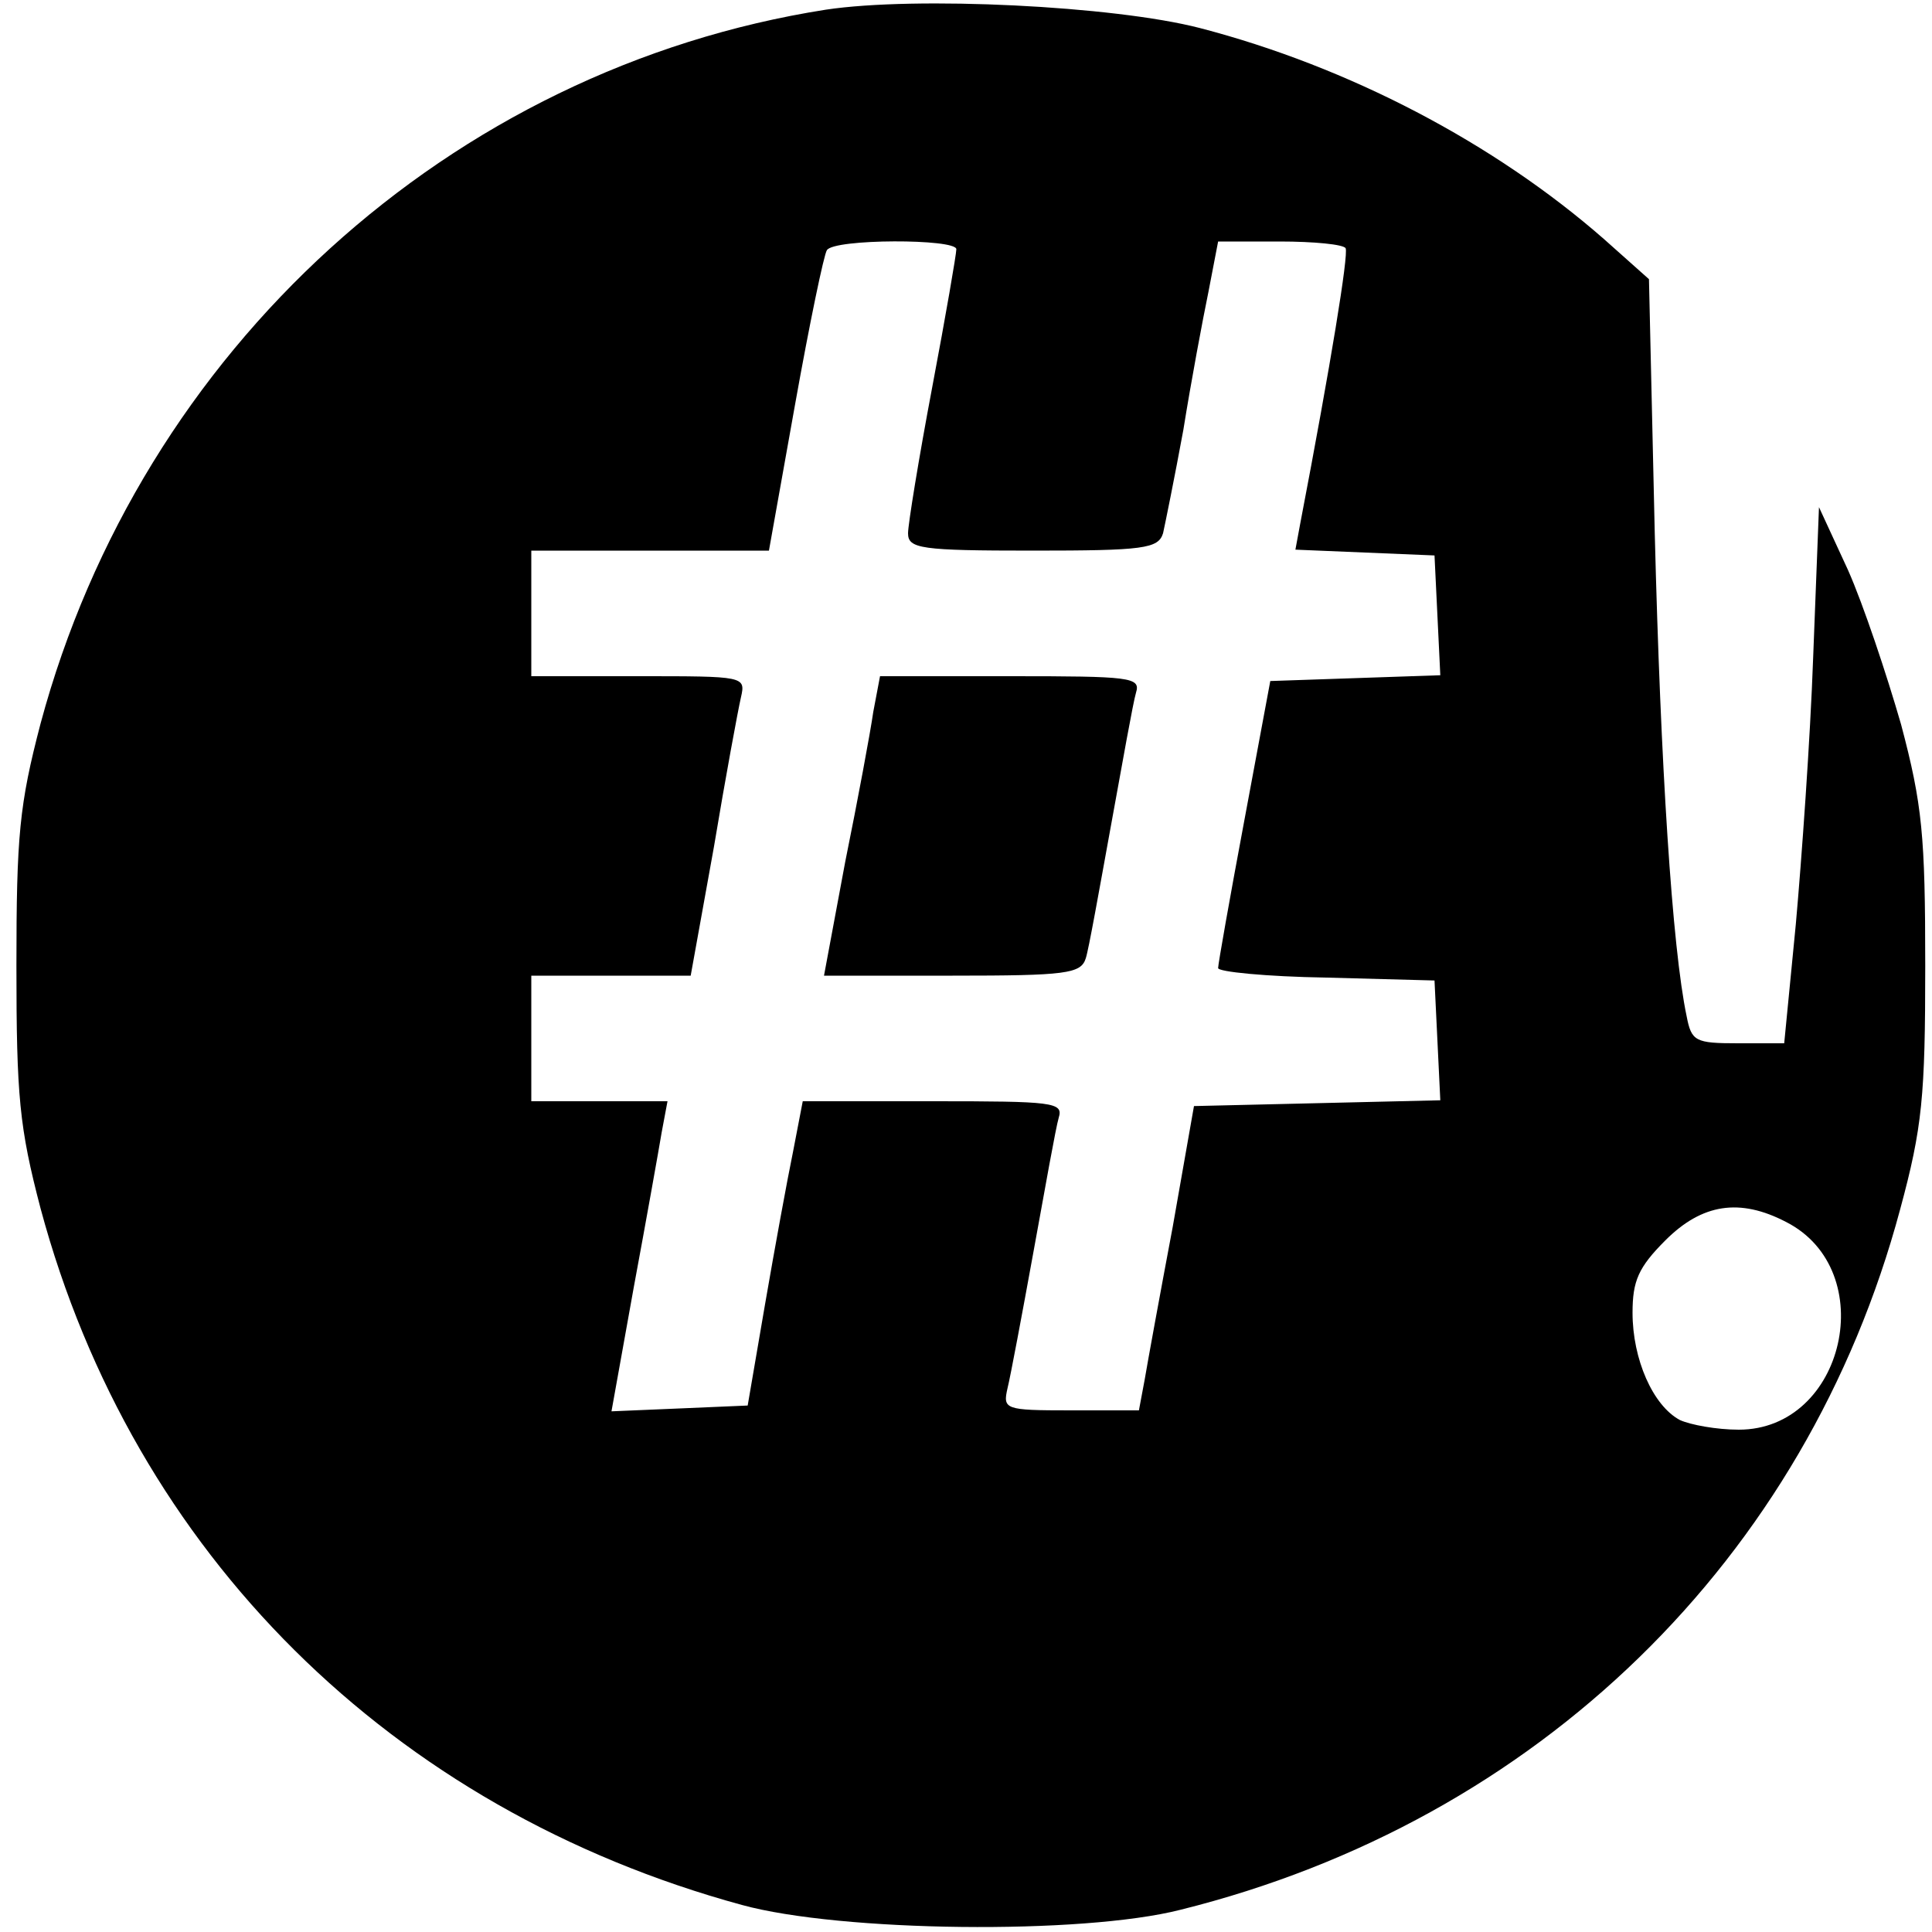 <?xml version="1.0" standalone="no"?>
<!DOCTYPE svg PUBLIC "-//W3C//DTD SVG 20010904//EN"
 "http://www.w3.org/TR/2001/REC-SVG-20010904/DTD/svg10.dtd">
<svg version="1.0" xmlns="http://www.w3.org/2000/svg"
 width="200pt" height="200pt" viewBox="0 0 200 200"
 preserveAspectRatio="xMidYMid meet">
<g transform="translate(0,200) scale(0.1,-0.1)"
fill="#000000" stroke="none">
<path d="M855 1990 c-389 -61 -709 -352 -813 -739 -22 -84 -25 -116 -25 -251
0 -135 3 -167 25 -251 96 -357 363 -622 726 -721 102 -28 352 -31 454 -5 370
92 648 363 745 725 23 85 26 117 26 252 0 135 -3 167 -25 250 -15 52 -39 124
-55 160 l-30 65 -6 -155 c-3 -85 -12 -210 -18 -277 l-12 -123 -48 0 c-44 0
-48 2 -53 28 -15 71 -27 260 -33 500 l-6 263 -46 41 c-114 100 -265 179 -419
219 -89 23 -294 33 -387 19z m135 -248 c0 -5 -11 -69 -25 -143 -14 -74 -25
-142 -25 -151 0 -16 13 -18 129 -18 115 0 130 2 135 18 2 9 12 58 21 107 8 50
20 114 26 143 l10 52 64 0 c35 0 66 -3 68 -7 3 -7 -15 -118 -47 -285 l-5 -27
72 -3 72 -3 3 -62 3 -62 -88 -3 -88 -3 -27 -145 c-15 -80 -27 -148 -27 -152
-1 -4 50 -9 112 -10 l112 -3 3 -62 3 -62 -127 -3 -128 -3 -22 -125 c-13 -69
-26 -140 -29 -158 l-6 -32 -71 0 c-68 0 -70 1 -65 23 3 12 15 76 27 142 12 66
23 128 26 138 5 16 -6 17 -130 17 l-135 0 -10 -52 c-6 -29 -19 -100 -29 -158
l-18 -105 -70 -3 -71 -3 23 128 c13 70 26 143 29 161 l6 32 -71 0 -70 0 0 65
0 65 83 0 82 0 24 133 c12 72 25 142 28 155 5 22 4 22 -106 22 l-111 0 0 65 0
65 123 0 123 0 27 151 c15 84 30 156 33 160 7 12 134 12 134 1z m859 -1007
c98 -50 61 -215 -49 -215 -23 0 -50 5 -61 10 -28 15 -49 63 -49 111 0 33 6 47
34 75 38 38 77 44 125 19z"/>
<path d="M904 1263 c-3 -21 -16 -91 -29 -155 l-22 -118 133 0 c118 0 133 2
138 18 3 9 14 71 26 137 12 66 23 128 26 138 5 16 -6 17 -130 17 l-135 0 -7
-37z"/>
</g>
</svg>
